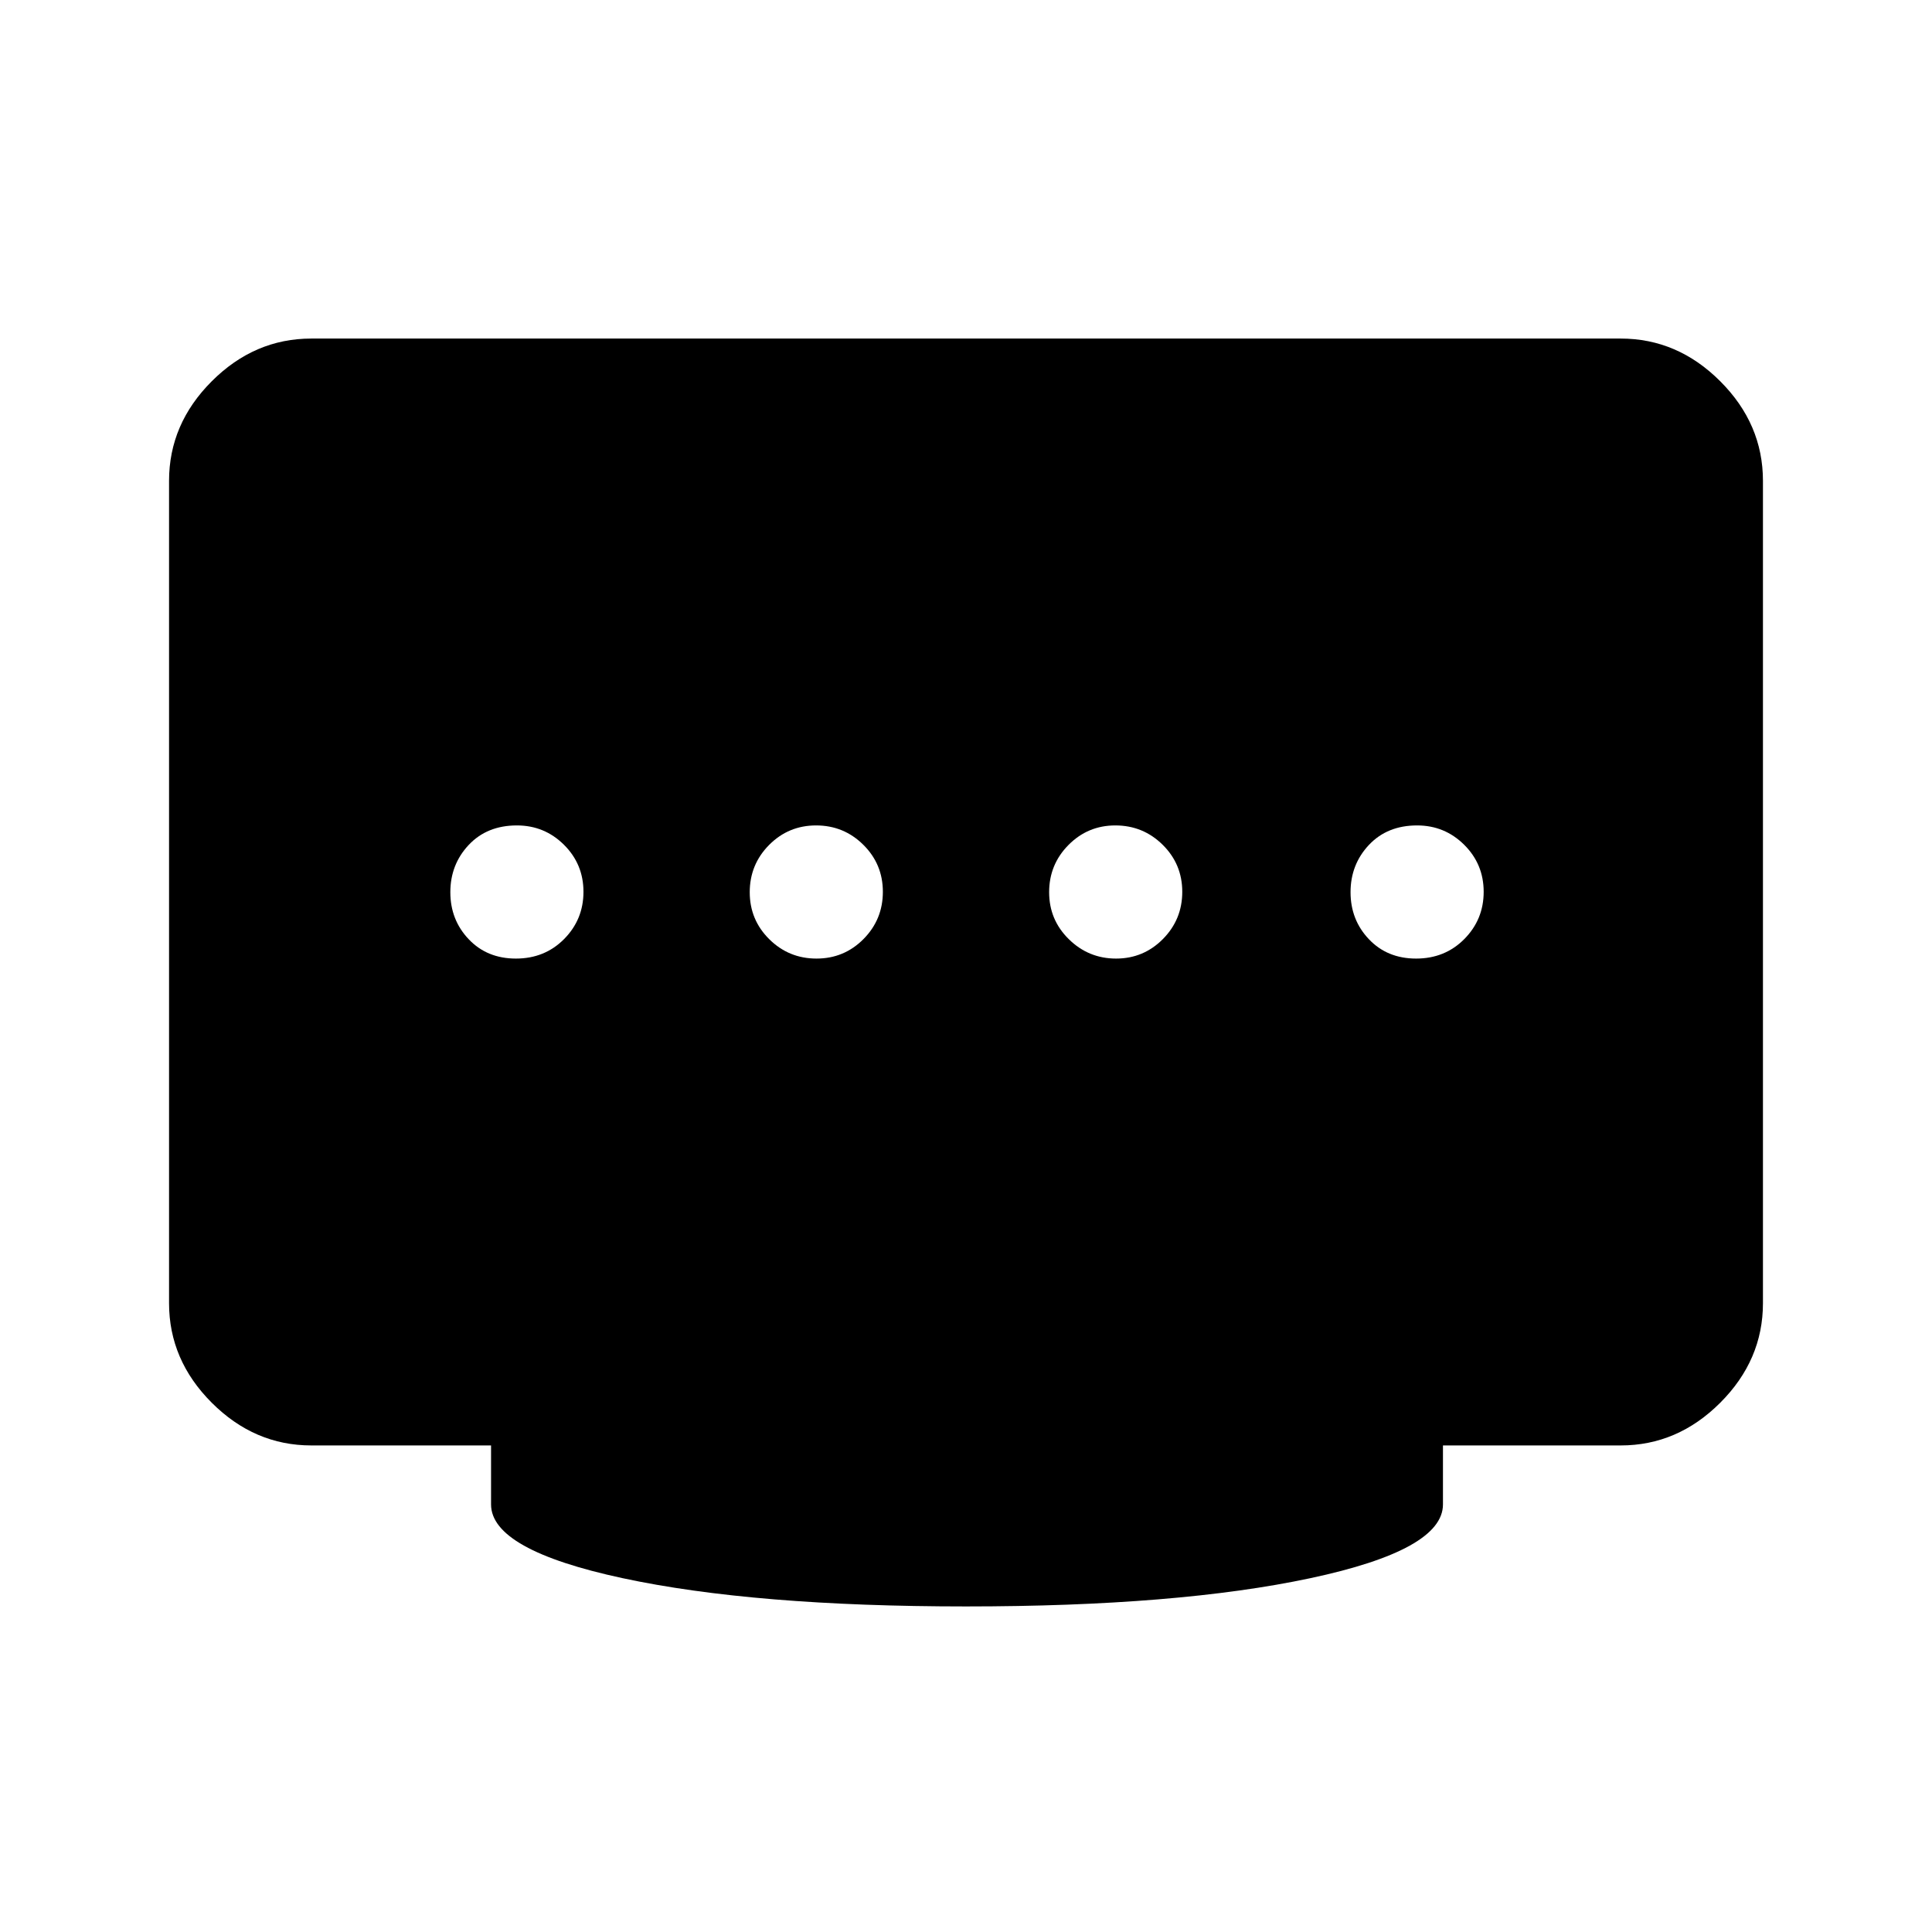 <svg xmlns="http://www.w3.org/2000/svg" height="48" viewBox="0 -960 960 960" width="48"><path d="M405.71-483.69q13.75 0 23.37-9.71 9.61-9.71 9.61-23.46t-9.71-23.37q-9.71-9.62-23.46-9.62t-23.37 9.71q-9.61 9.71-9.61 23.47 0 13.75 9.71 23.36 9.71 9.62 23.46 9.62Zm-149.36 0q14.34 0 23.96-9.71 9.61-9.71 9.61-23.46t-9.68-23.37q-9.69-9.62-23.4-9.62-14.84 0-23.96 9.71-9.11 9.71-9.11 23.47 0 13.75 9.12 23.36 9.12 9.62 23.46 9.62Zm298.22 0q13.66 0 23.28-9.71 9.61-9.71 9.61-23.46t-9.73-23.37q-9.74-9.62-23.53-9.62-13.66 0-23.28 9.71-9.61 9.71-9.61 23.47 0 13.75 9.8 23.36 9.79 9.62 23.46 9.62Zm149.09 0q14.34 0 23.96-9.71 9.61-9.71 9.61-23.46t-9.68-23.37q-9.69-9.62-23.4-9.62-14.84 0-23.96 9.71-9.11 9.71-9.11 23.47 0 13.75 9.12 23.36 9.12 9.62 23.46 9.62ZM480-161.77q-105.23 0-170.61-14.04Q244-189.85 244-212.46v-29.31h-89.31q-28.25 0-49.47-21.22T84-312.46v-408.61q0-28.26 21.22-49.48 21.22-21.22 49.47-21.22h650.62q28.25 0 49.47 21.22T876-721.07v408.61q0 28.25-21.22 49.47t-49.47 21.22H717v29.31q0 22.61-65.89 36.65-65.88 14.04-171.11 14.04Z"/></svg>
